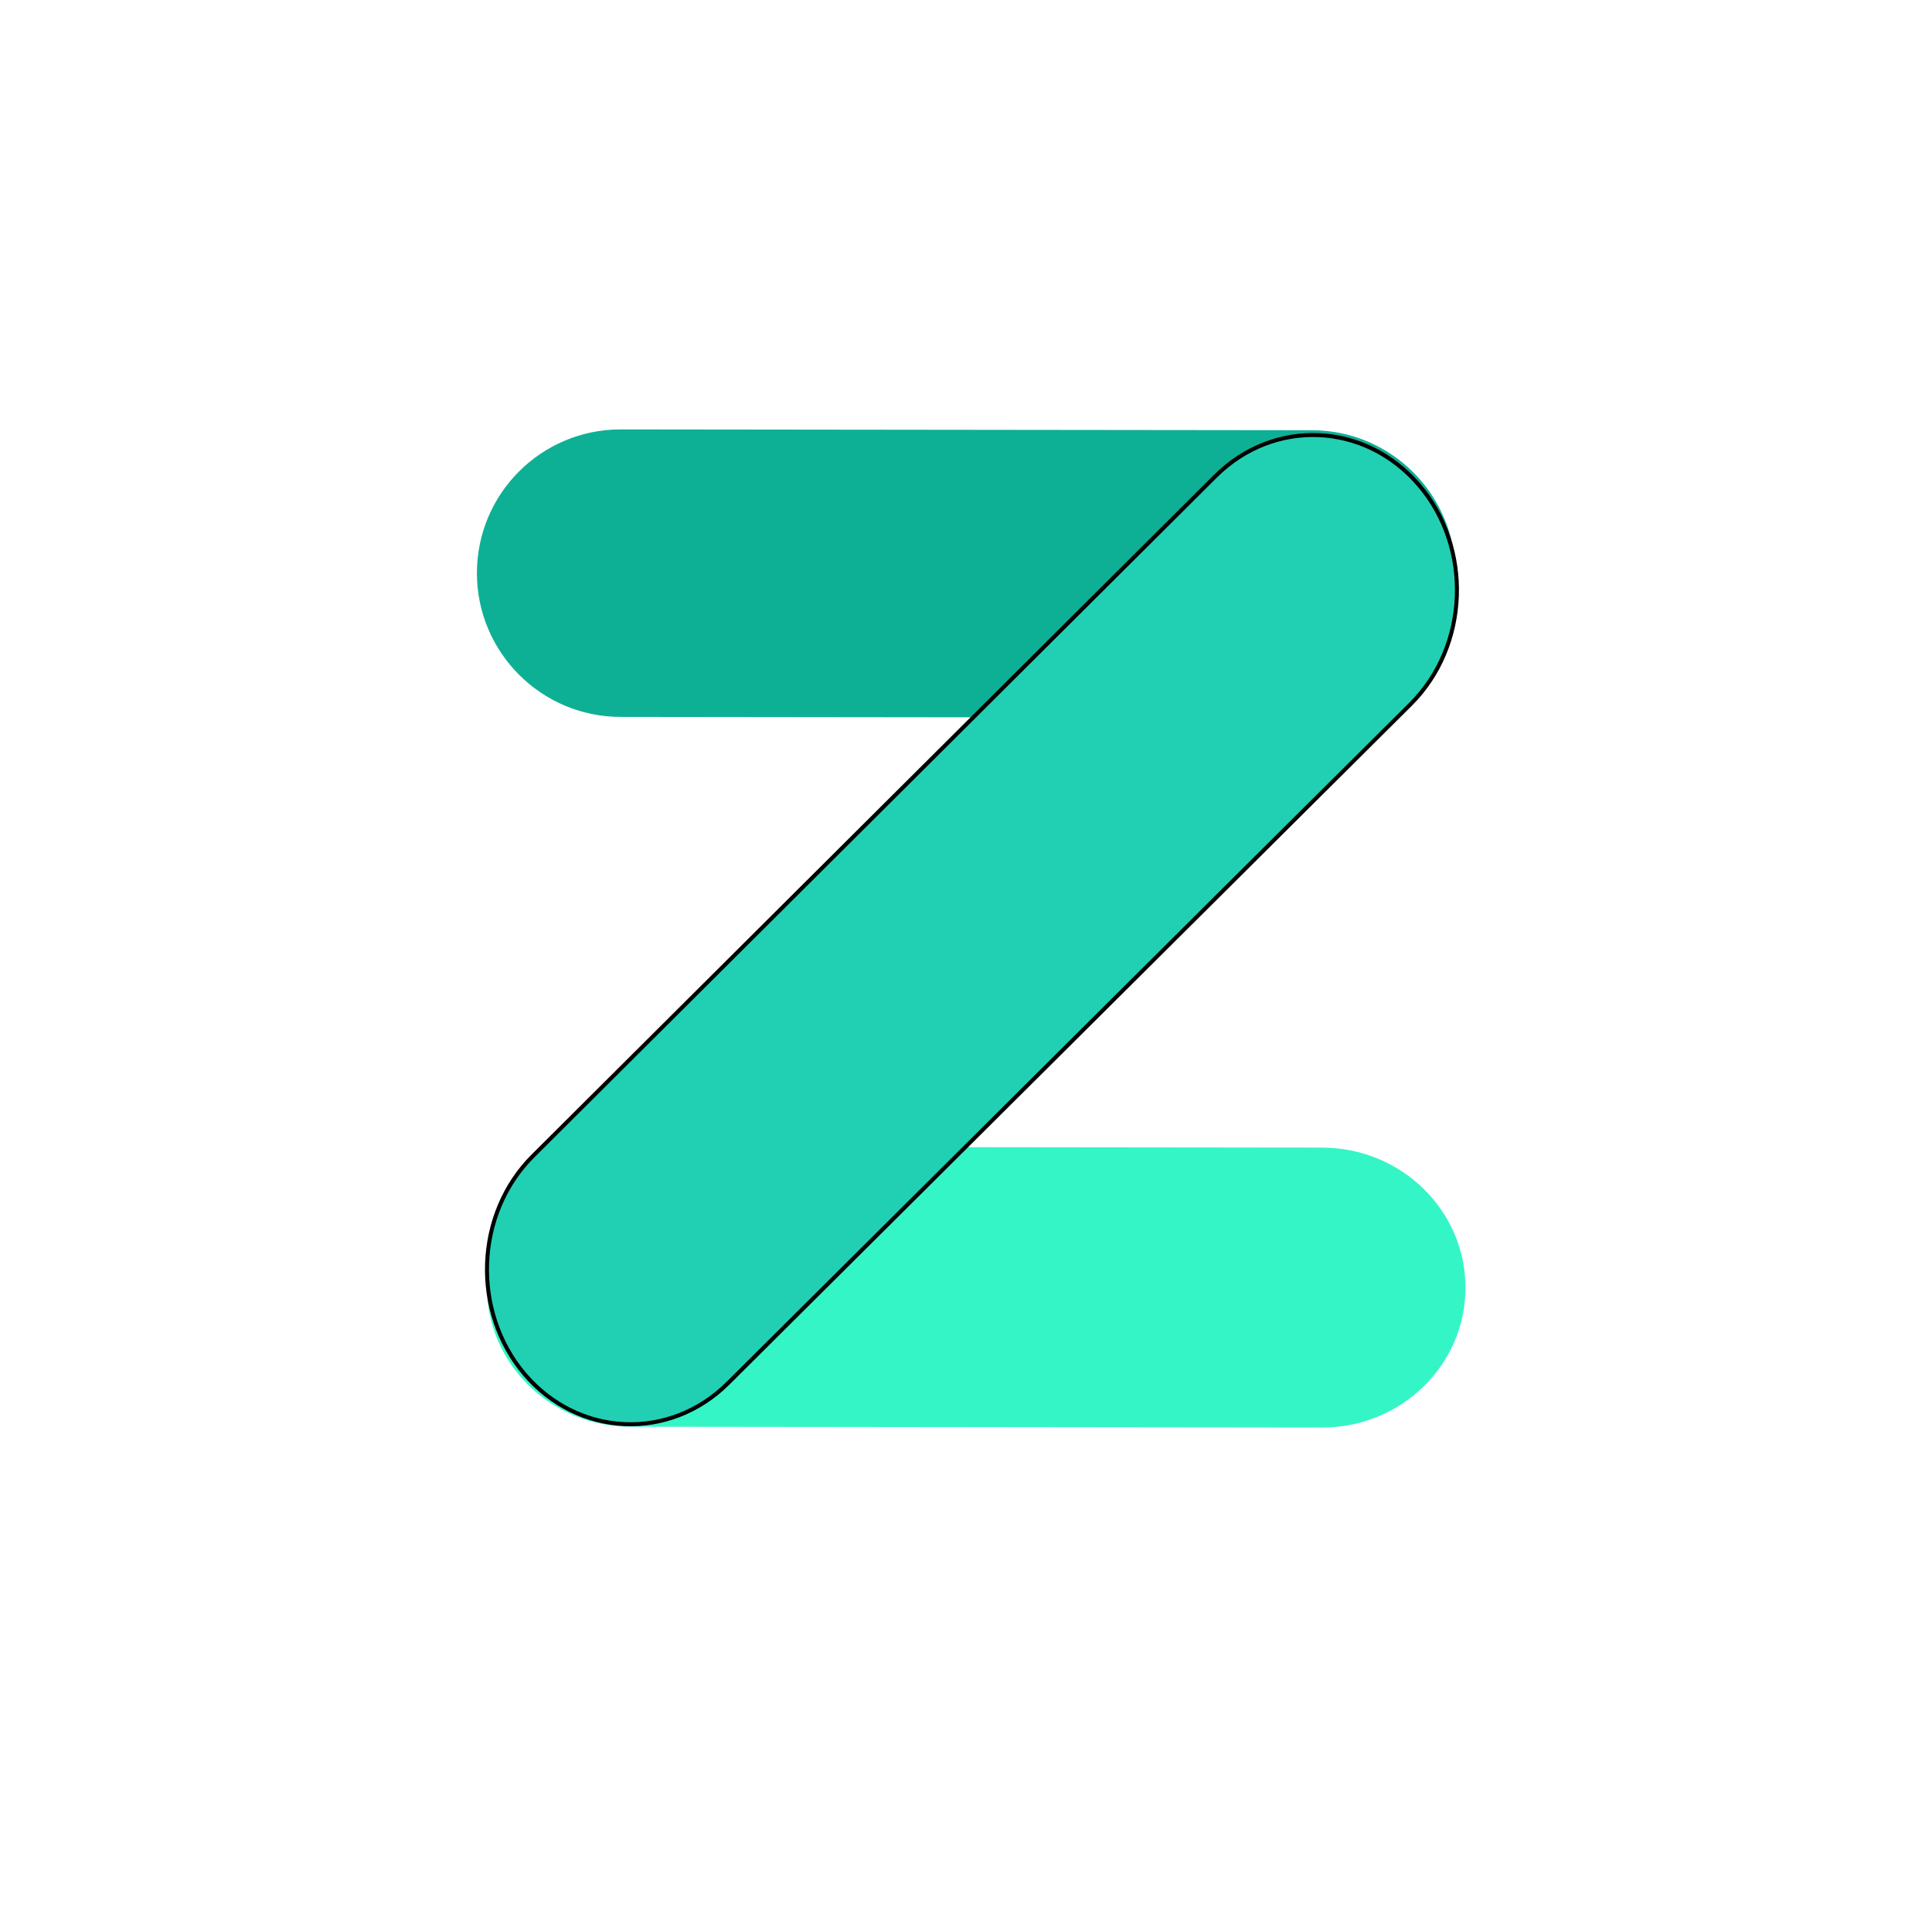 <svg width="483.7" height="483.3" xmlns="http://www.w3.org/2000/svg">
 <style type="text/css">.st0{fill:#2F455C;} .st1{fill:#34F5C6;} .st2{fill:#0EB095;} .st3{fill:#21D0B3;}</style>

 <g>
  <title>background</title>
  <rect fill="none" id="canvas_background" height="602" width="802" y="-1" x="-1"/>
 </g>
 <g>
  <title>Layer 1</title>
  <path id="svg_2" d="m157.9,287.18l173,0.2c19.9,0 36,15.7 36,35.1l0,0c0,19.4 -16.2,35.1 -36,35l-173,-0.2c-19.9,0 -36,-15.7 -36,-35.1l0,0c0,-19.3 16.2,-35 36,-35z" class="st1"/>
  <path id="svg_3" d="m155.4,107.531l173,0.2c19.9,0 36,16.2 36,36l0,0c0,19.9 -16.2,36 -36,36l-173,-0.2c-19.9,0 -36,-16.2 -36,-36l0,0c0,-19.9 16.1,-36 36,-36z" class="st2"/>
  <path stroke="null" id="svg_4" d="m133.5,289.414l170.8,-170.164c14.6,-14.558 37.4,-13.587 50.9,2.157l0,0c13.5,15.744 12.6,40.33 -2,54.888l-170.9,170.056c-14.6,14.558 -37.4,13.587 -50.9,-2.157l0,0c-13.4,-15.744 -12.5,-40.33 2.1,-54.78z" class="st3"/>
 </g>
</svg>